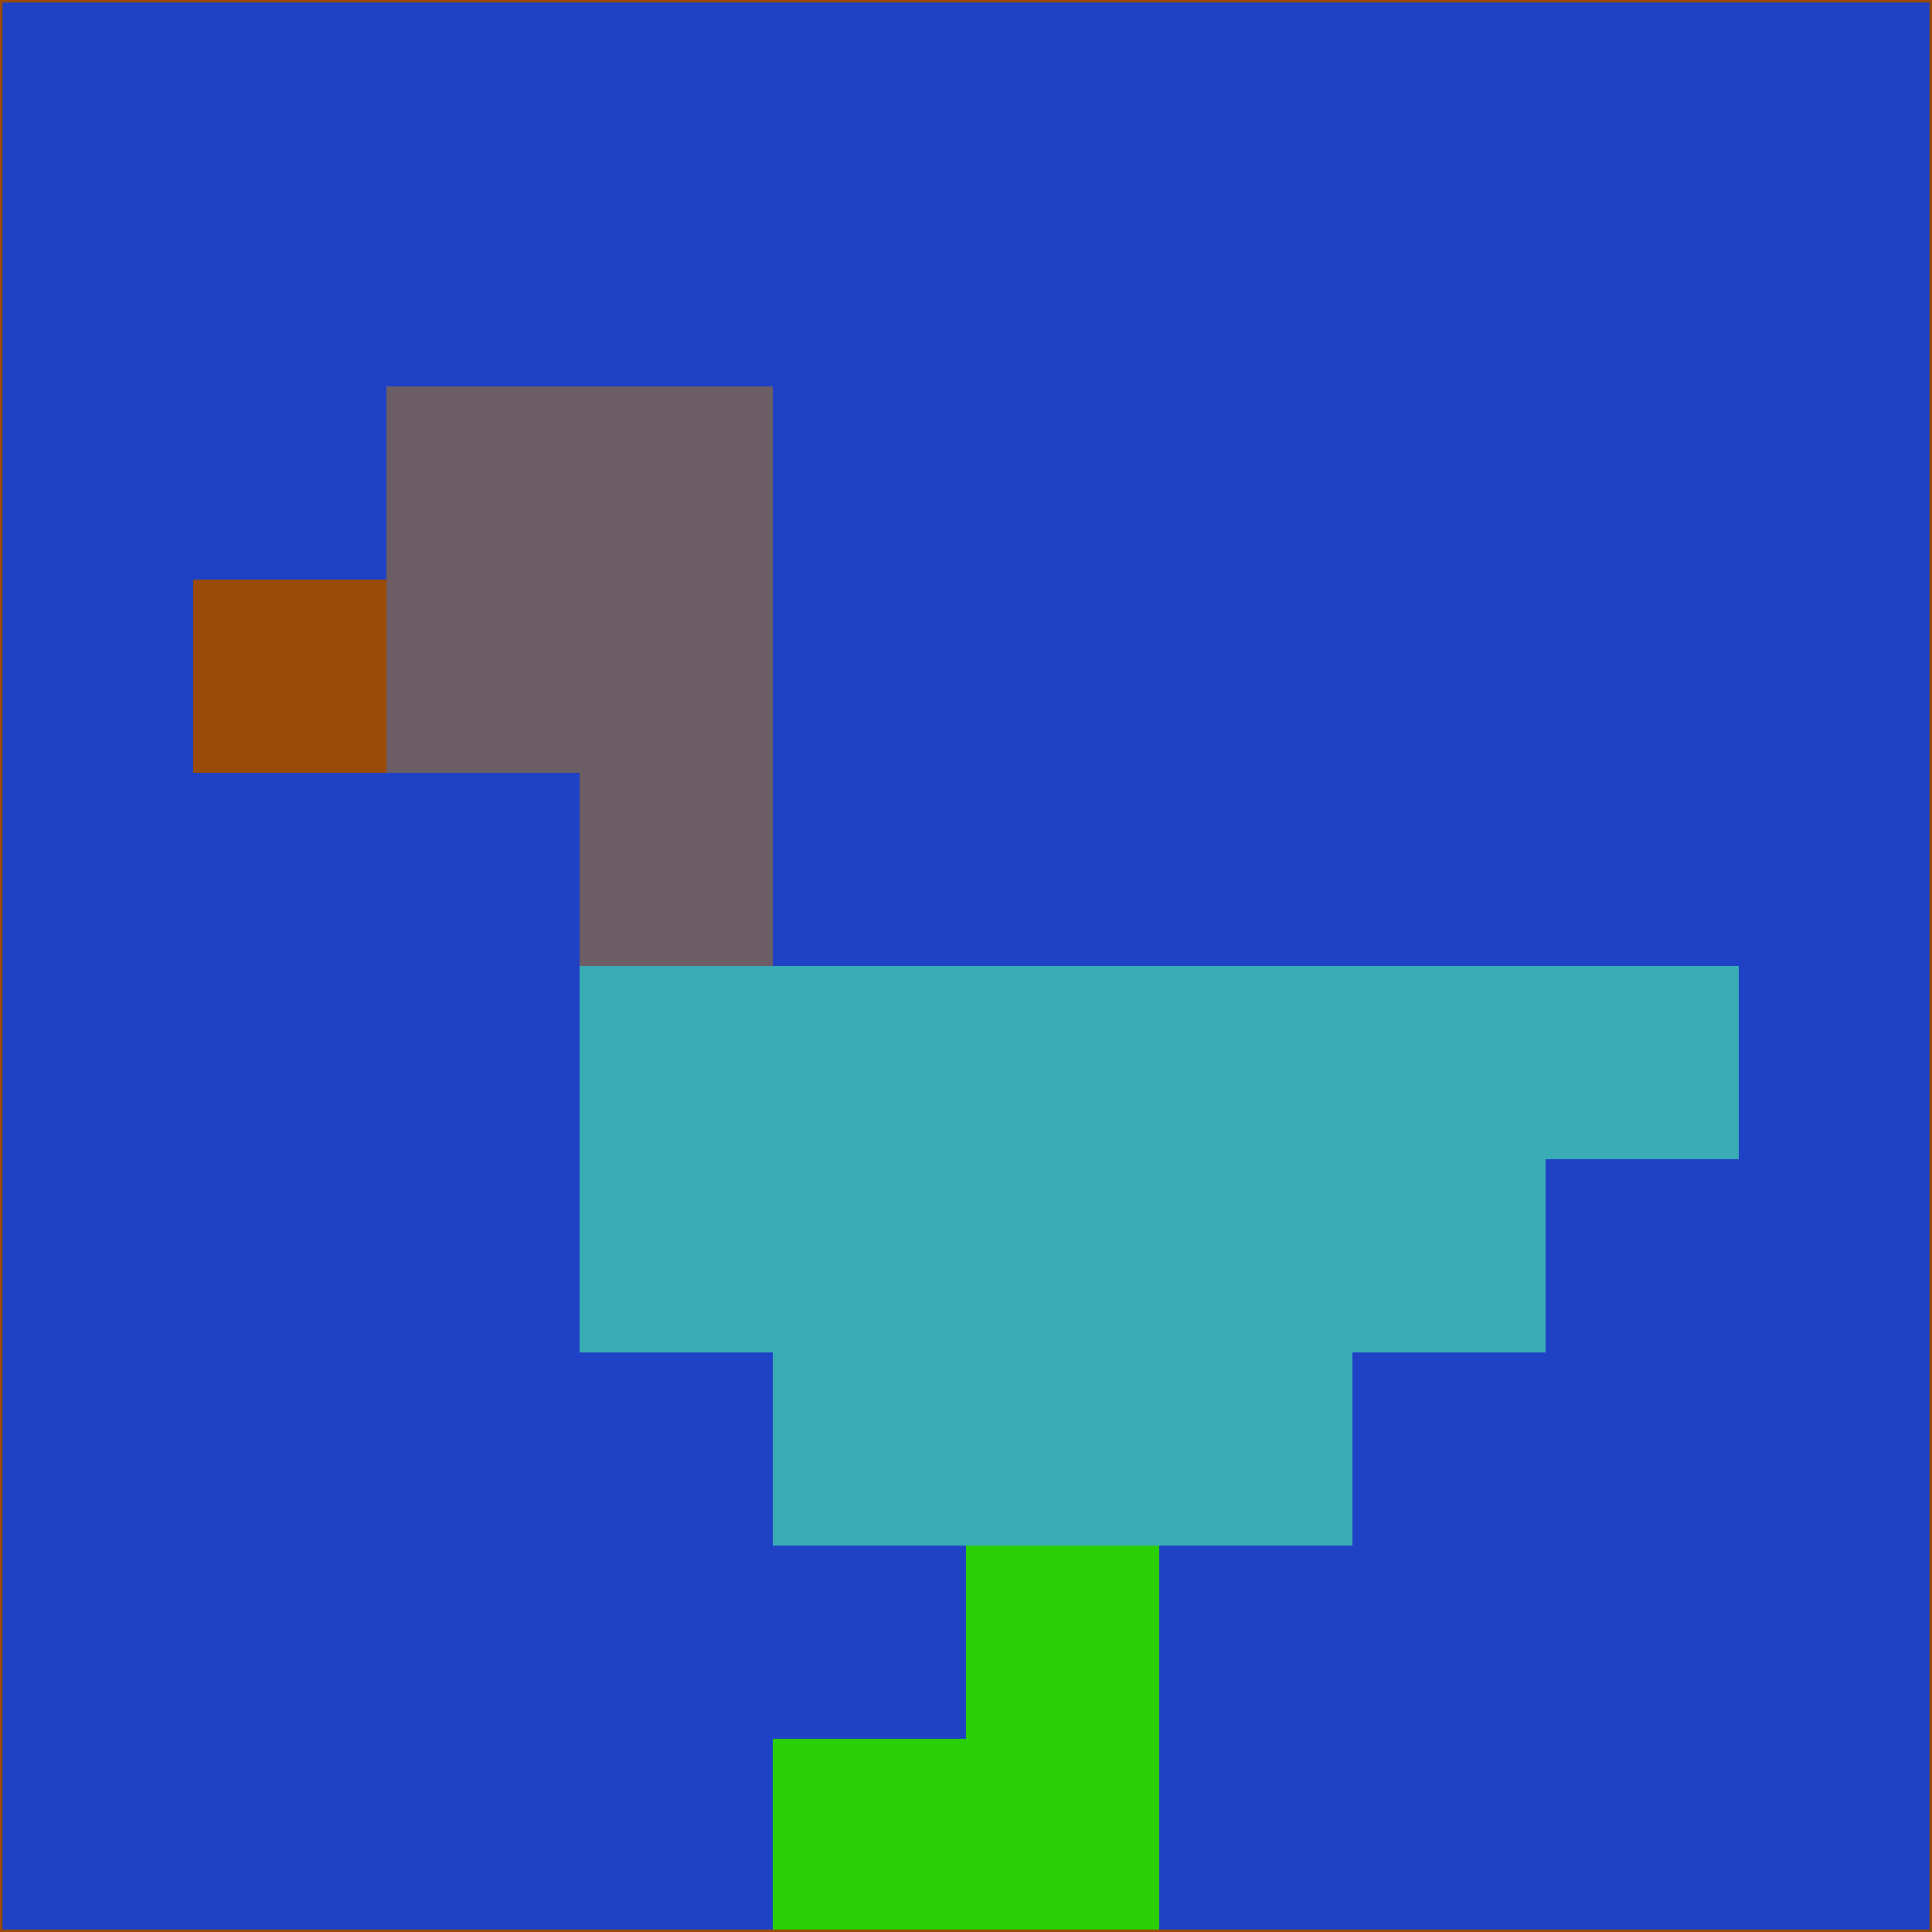 <svg xmlns="http://www.w3.org/2000/svg" version="1.1" width="785" height="785">
  <title>'goose-pfp-694263' by Dmitri Cherniak (Cyberpunk Edition)</title>
  <desc>
    seed=532575
    backgroundColor=#1f41c6
    padding=20
    innerPadding=0
    timeout=500
    dimension=1
    border=false
    Save=function(){return n.handleSave()}
    frame=12

    Rendered at 2024-09-15T22:37:00.273Z
    Generated in 1ms
    Modified for Cyberpunk theme with new color scheme
  </desc>
  <defs/>
  <rect width="100%" height="100%" fill="#1f41c6"/>
  <g>
    <g id="0-0">
      <rect x="0" y="0" height="785" width="785" fill="#1f41c6"/>
      <g>
        <!-- Neon blue -->
        <rect id="0-0-2-2-2-2" x="157" y="157" width="157" height="157" fill="#6d5d64"/>
        <rect id="0-0-3-2-1-4" x="235.5" y="157" width="78.5" height="314" fill="#6d5d64"/>
        <!-- Electric purple -->
        <rect id="0-0-4-5-5-1" x="314" y="392.5" width="392.5" height="78.5" fill="#39acb6"/>
        <rect id="0-0-3-5-5-2" x="235.5" y="392.5" width="392.5" height="157" fill="#39acb6"/>
        <rect id="0-0-4-5-3-3" x="314" y="392.5" width="235.5" height="235.5" fill="#39acb6"/>
        <!-- Neon pink -->
        <rect id="0-0-1-3-1-1" x="78.5" y="235.5" width="78.5" height="78.5" fill="#994b07"/>
        <!-- Cyber yellow -->
        <rect id="0-0-5-8-1-2" x="392.5" y="628" width="78.5" height="157" fill="#2bd004"/>
        <rect id="0-0-4-9-2-1" x="314" y="706.5" width="157" height="78.5" fill="#2bd004"/>
      </g>
      <rect x="0" y="0" stroke="#994b07" stroke-width="2" height="785" width="785" fill="none"/>
    </g>
  </g>
  <script xmlns=""/>
</svg>